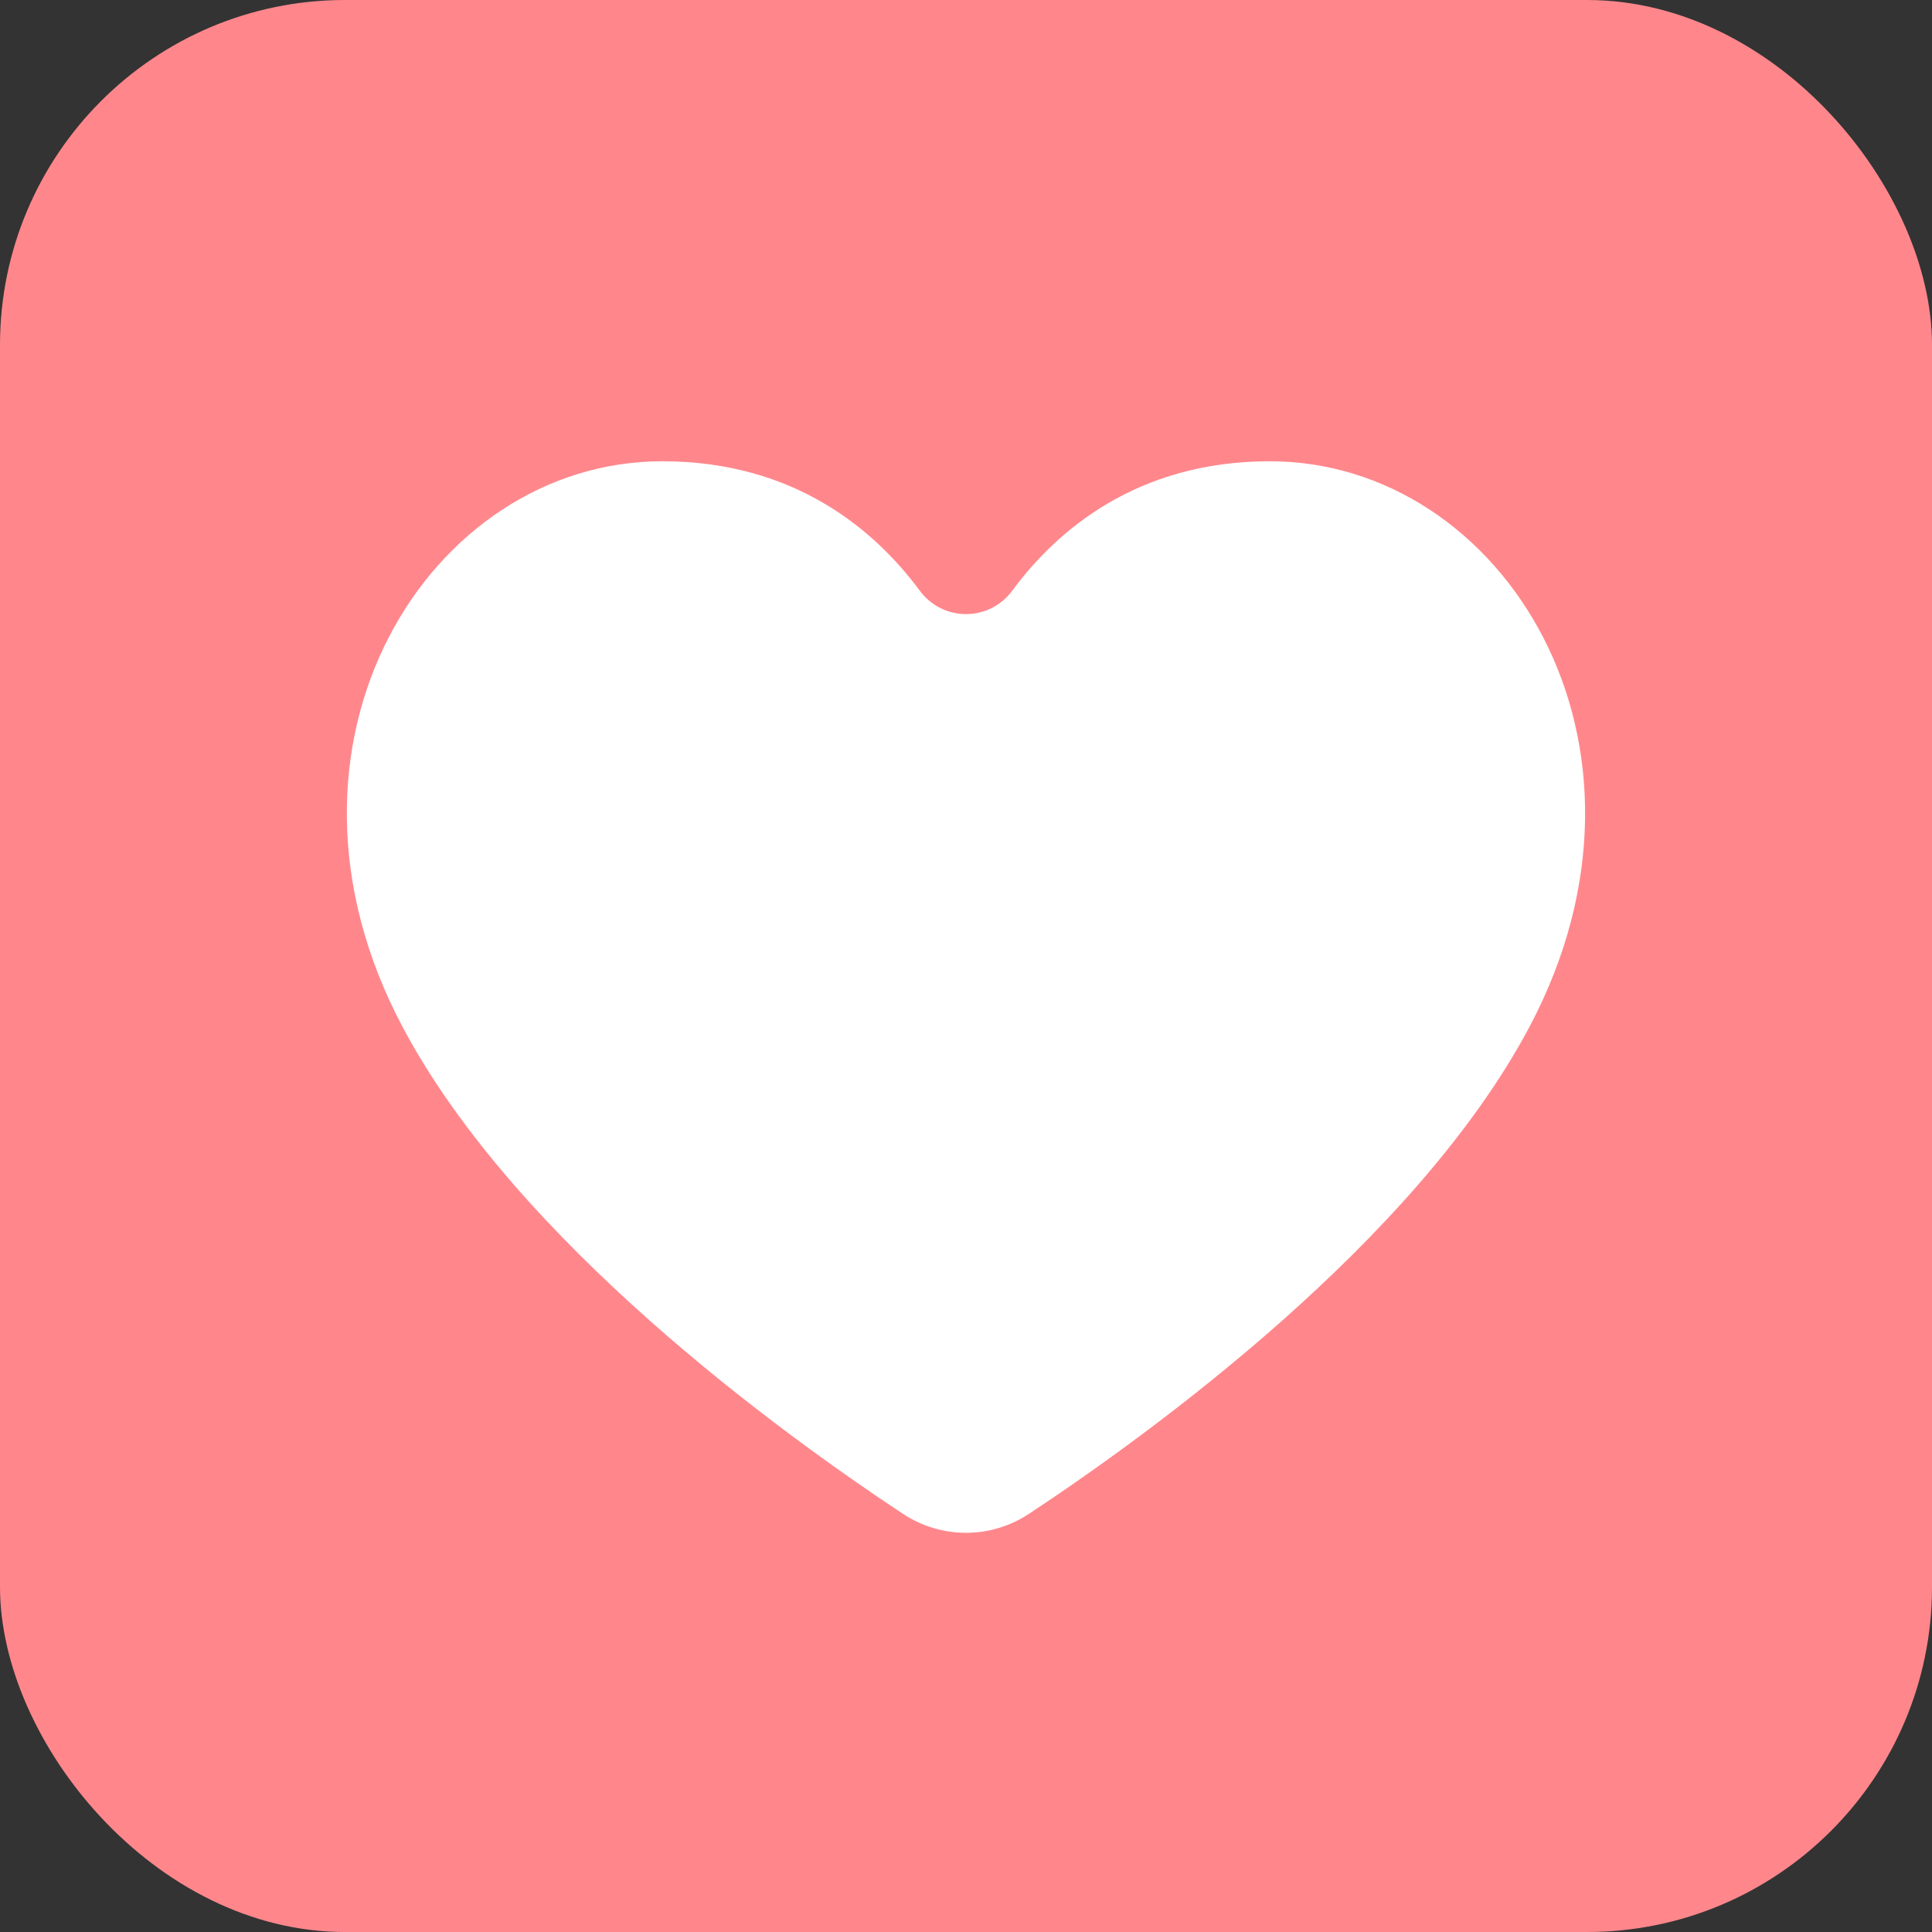 <svg width="28" height="28" viewBox="0 0 28 28" fill="none" xmlns="http://www.w3.org/2000/svg">
<rect x="0" y="0" width="28" height="28" fill="#333333" stroke="none"/>
<rect width="28" height="28" rx="5" fill="#FF878C"/>
<path fill-rule="evenodd" clip-rule="evenodd" d="M13.087 21.94C13.642 22.306 14.357 22.306 14.912 21.94C16.674 20.776 20.512 17.995 22.165 14.884C24.344 10.779 21.785 6.685 18.402 6.685C16.473 6.685 15.313 7.692 14.672 8.558C14.595 8.664 14.494 8.75 14.377 8.81C14.26 8.869 14.131 8.9 14 8.9C13.868 8.9 13.739 8.869 13.623 8.81C13.506 8.75 13.405 8.664 13.328 8.558C12.686 7.692 11.526 6.685 9.598 6.685C6.214 6.685 3.655 10.779 5.835 14.884C7.487 17.995 11.326 20.776 13.087 21.94" fill="white"/>
</svg>
